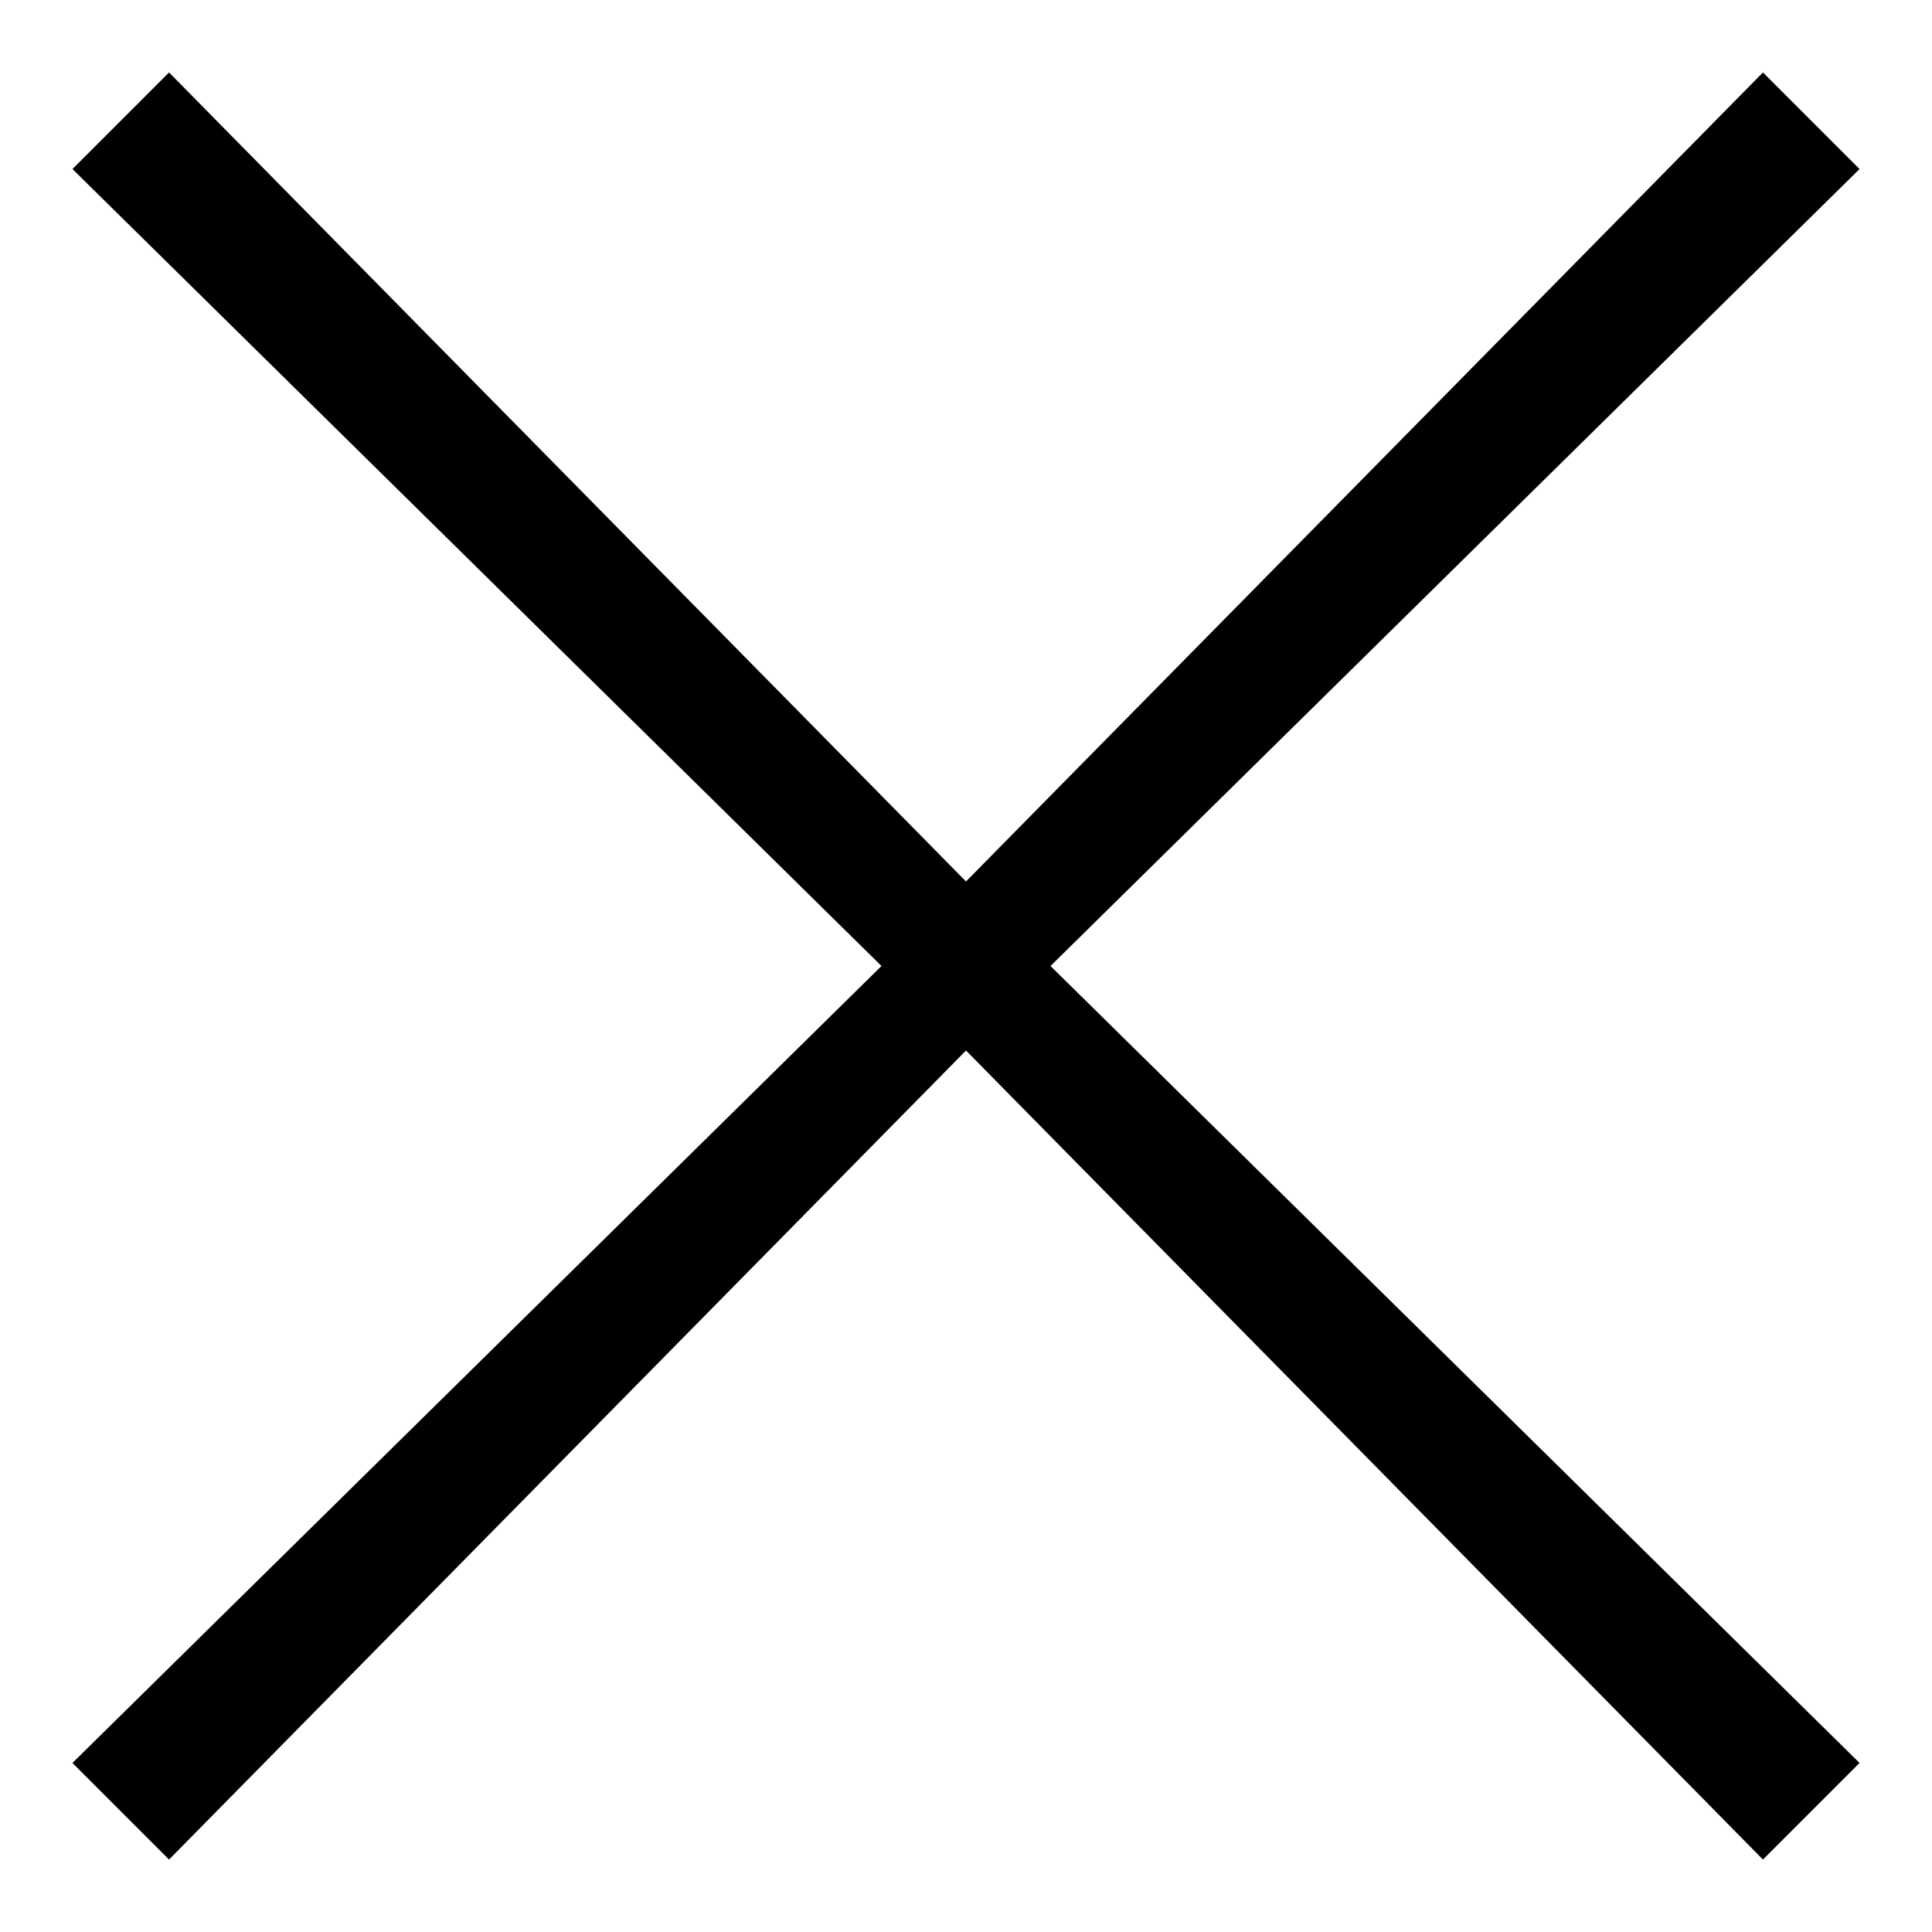 <svg id="assets" xmlns="http://www.w3.org/2000/svg" width="16" height="16" viewBox="0 0 16 16"><title>close-l</title><g id="Mask"><polygon id="path-1" points="15.4 1.4 14.6 0.6 8 7.3 1.4 0.6 0.6 1.4 7.3 8 0.6 14.6 1.4 15.4 8 8.7 14.6 15.4 15.4 14.6 8.7 8 15.4 1.4"/></g></svg>